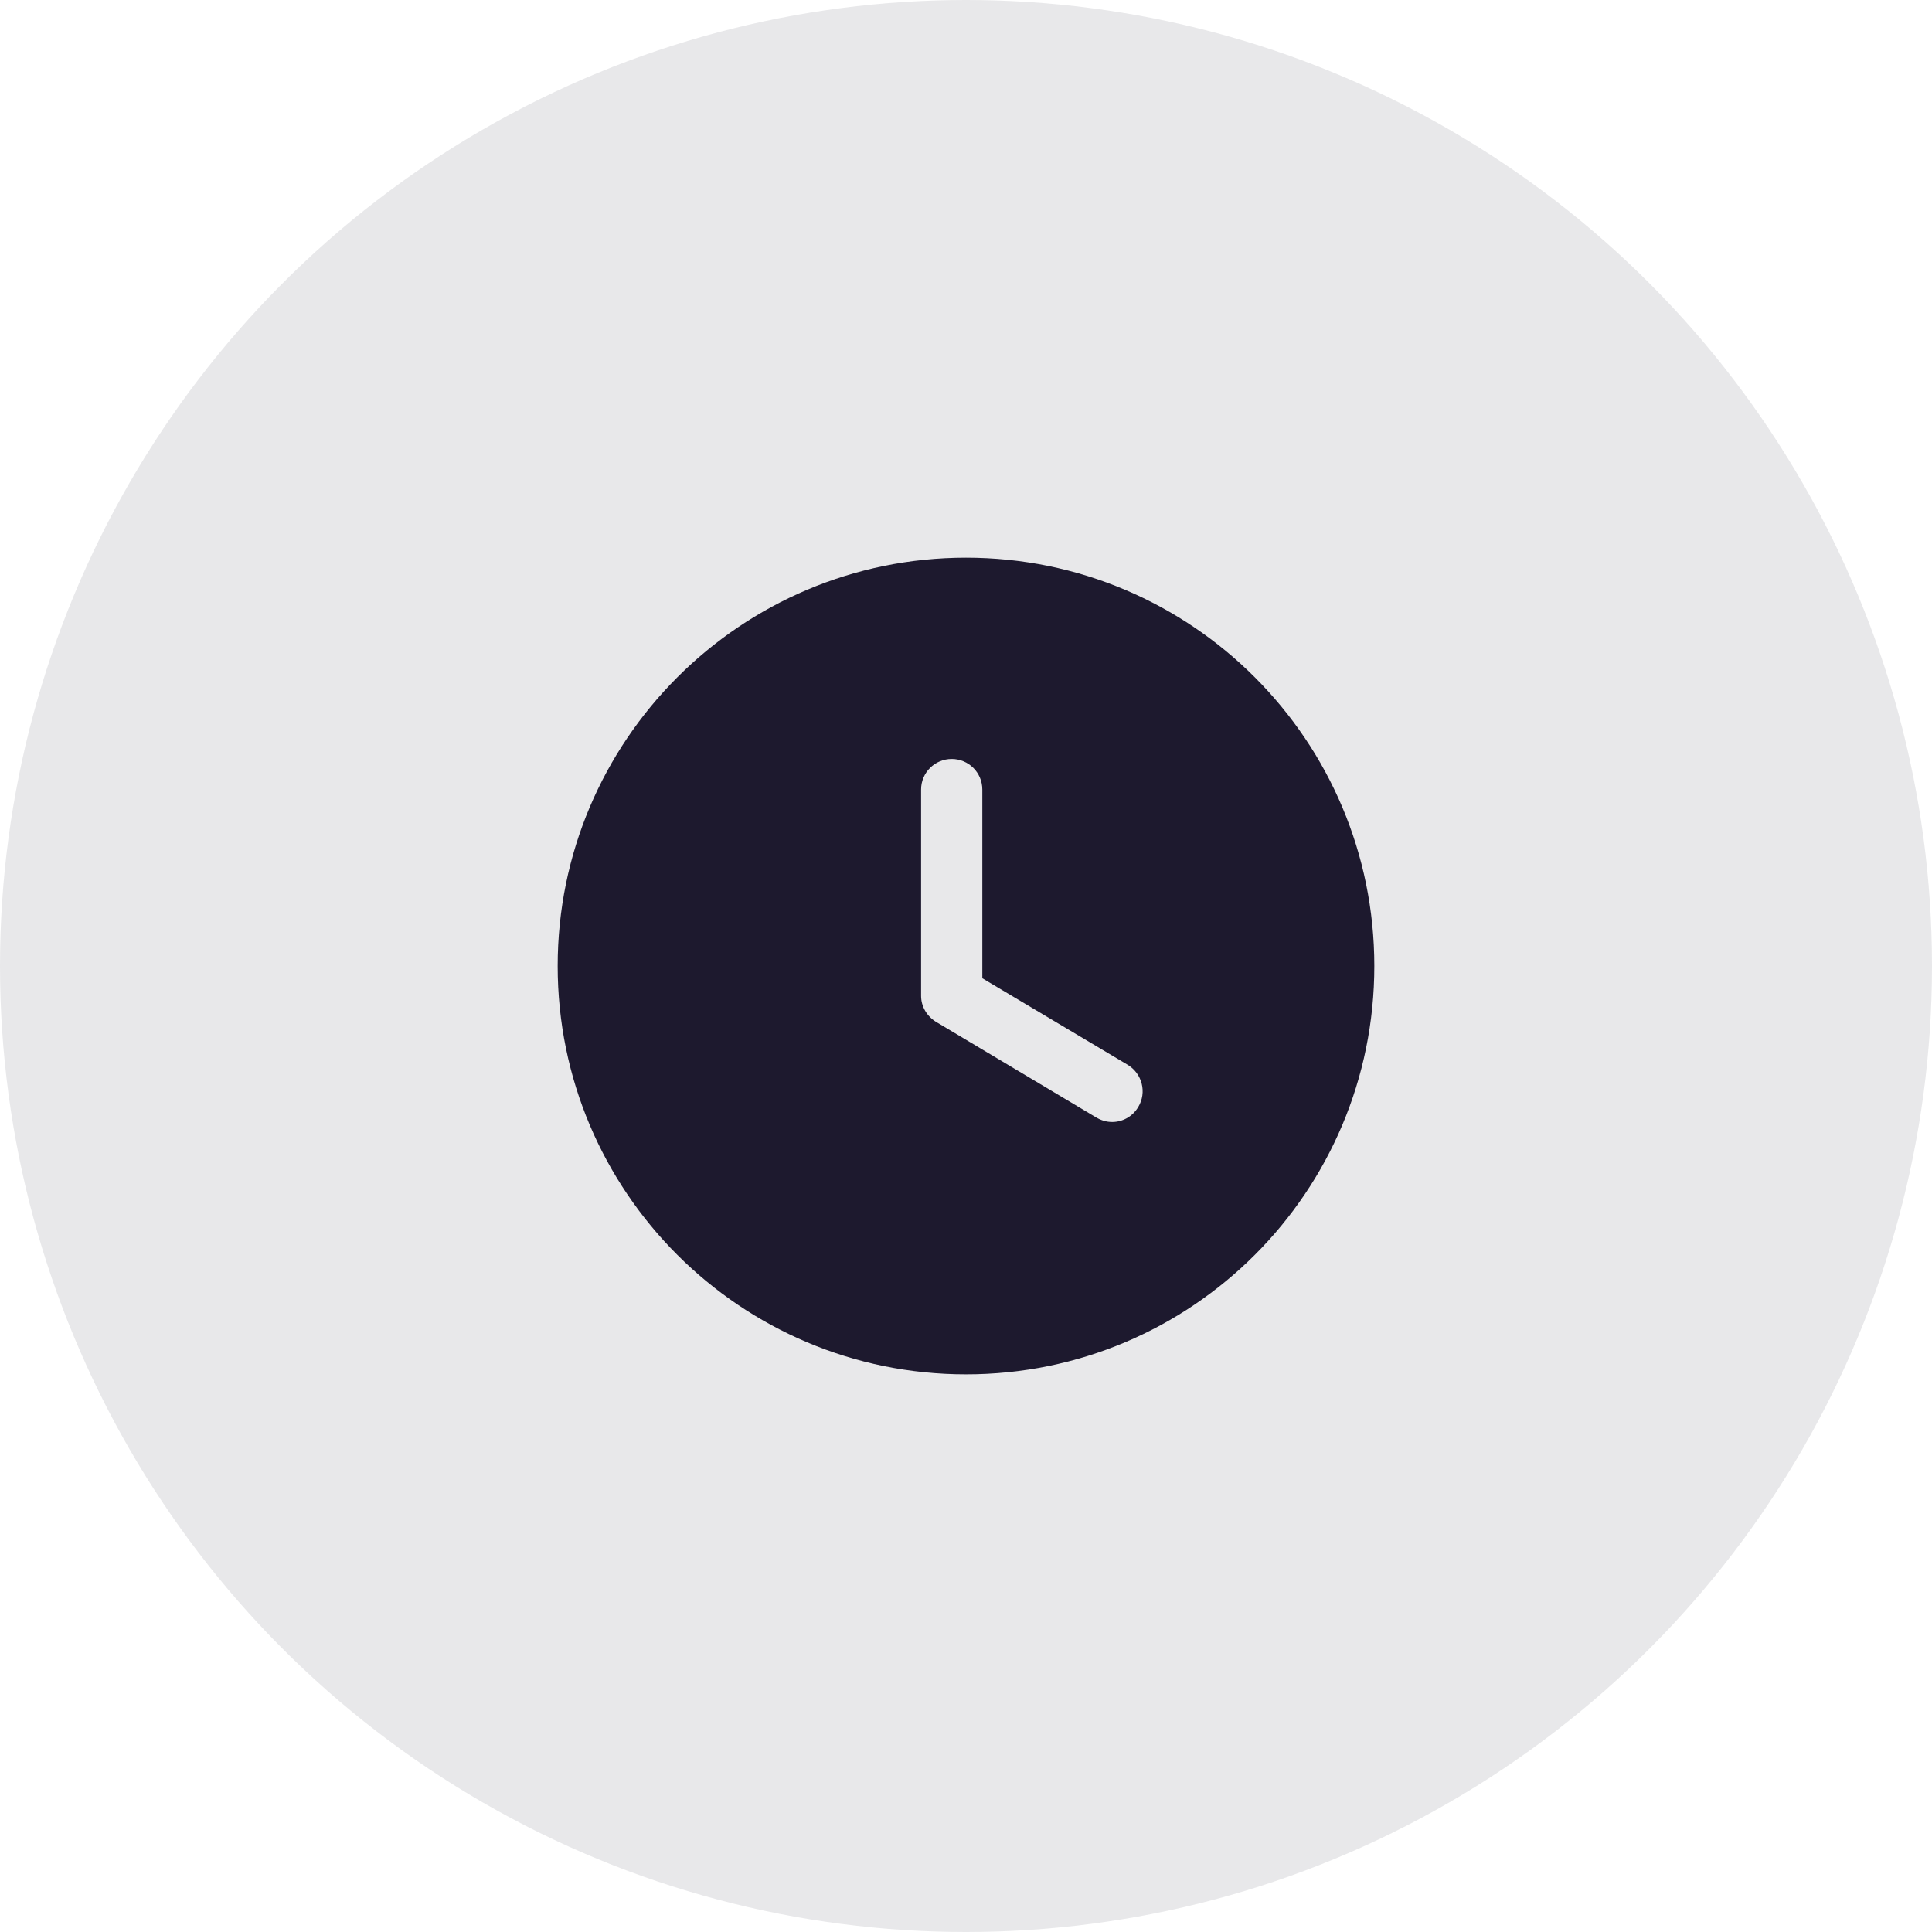 <svg xmlns="http://www.w3.org/2000/svg" width="69" height="69" viewBox="0 0 69 69" fill="none"><circle cx="34.5" cy="34.5" r="34.5" fill="#1D192E" fill-opacity="0.1"></circle><path fill-rule="evenodd" clip-rule="evenodd" d="M34.5 49.084C26.45 49.084 19.917 42.565 19.917 34.5C19.917 26.45 26.45 19.917 34.5 19.917C42.565 19.917 49.083 26.45 49.083 34.5C49.083 42.565 42.565 49.084 34.5 49.084ZM39.152 39.91C39.327 40.013 39.517 40.071 39.721 40.071C40.085 40.071 40.45 39.881 40.654 39.531C40.96 39.021 40.8 38.35 40.275 38.029L35.083 34.938V28.2C35.083 27.587 34.587 27.106 33.99 27.106C33.392 27.106 32.896 27.587 32.896 28.2V35.565C32.896 35.944 33.1 36.294 33.435 36.498L39.152 39.91Z" fill="#1D192E"></path></svg>